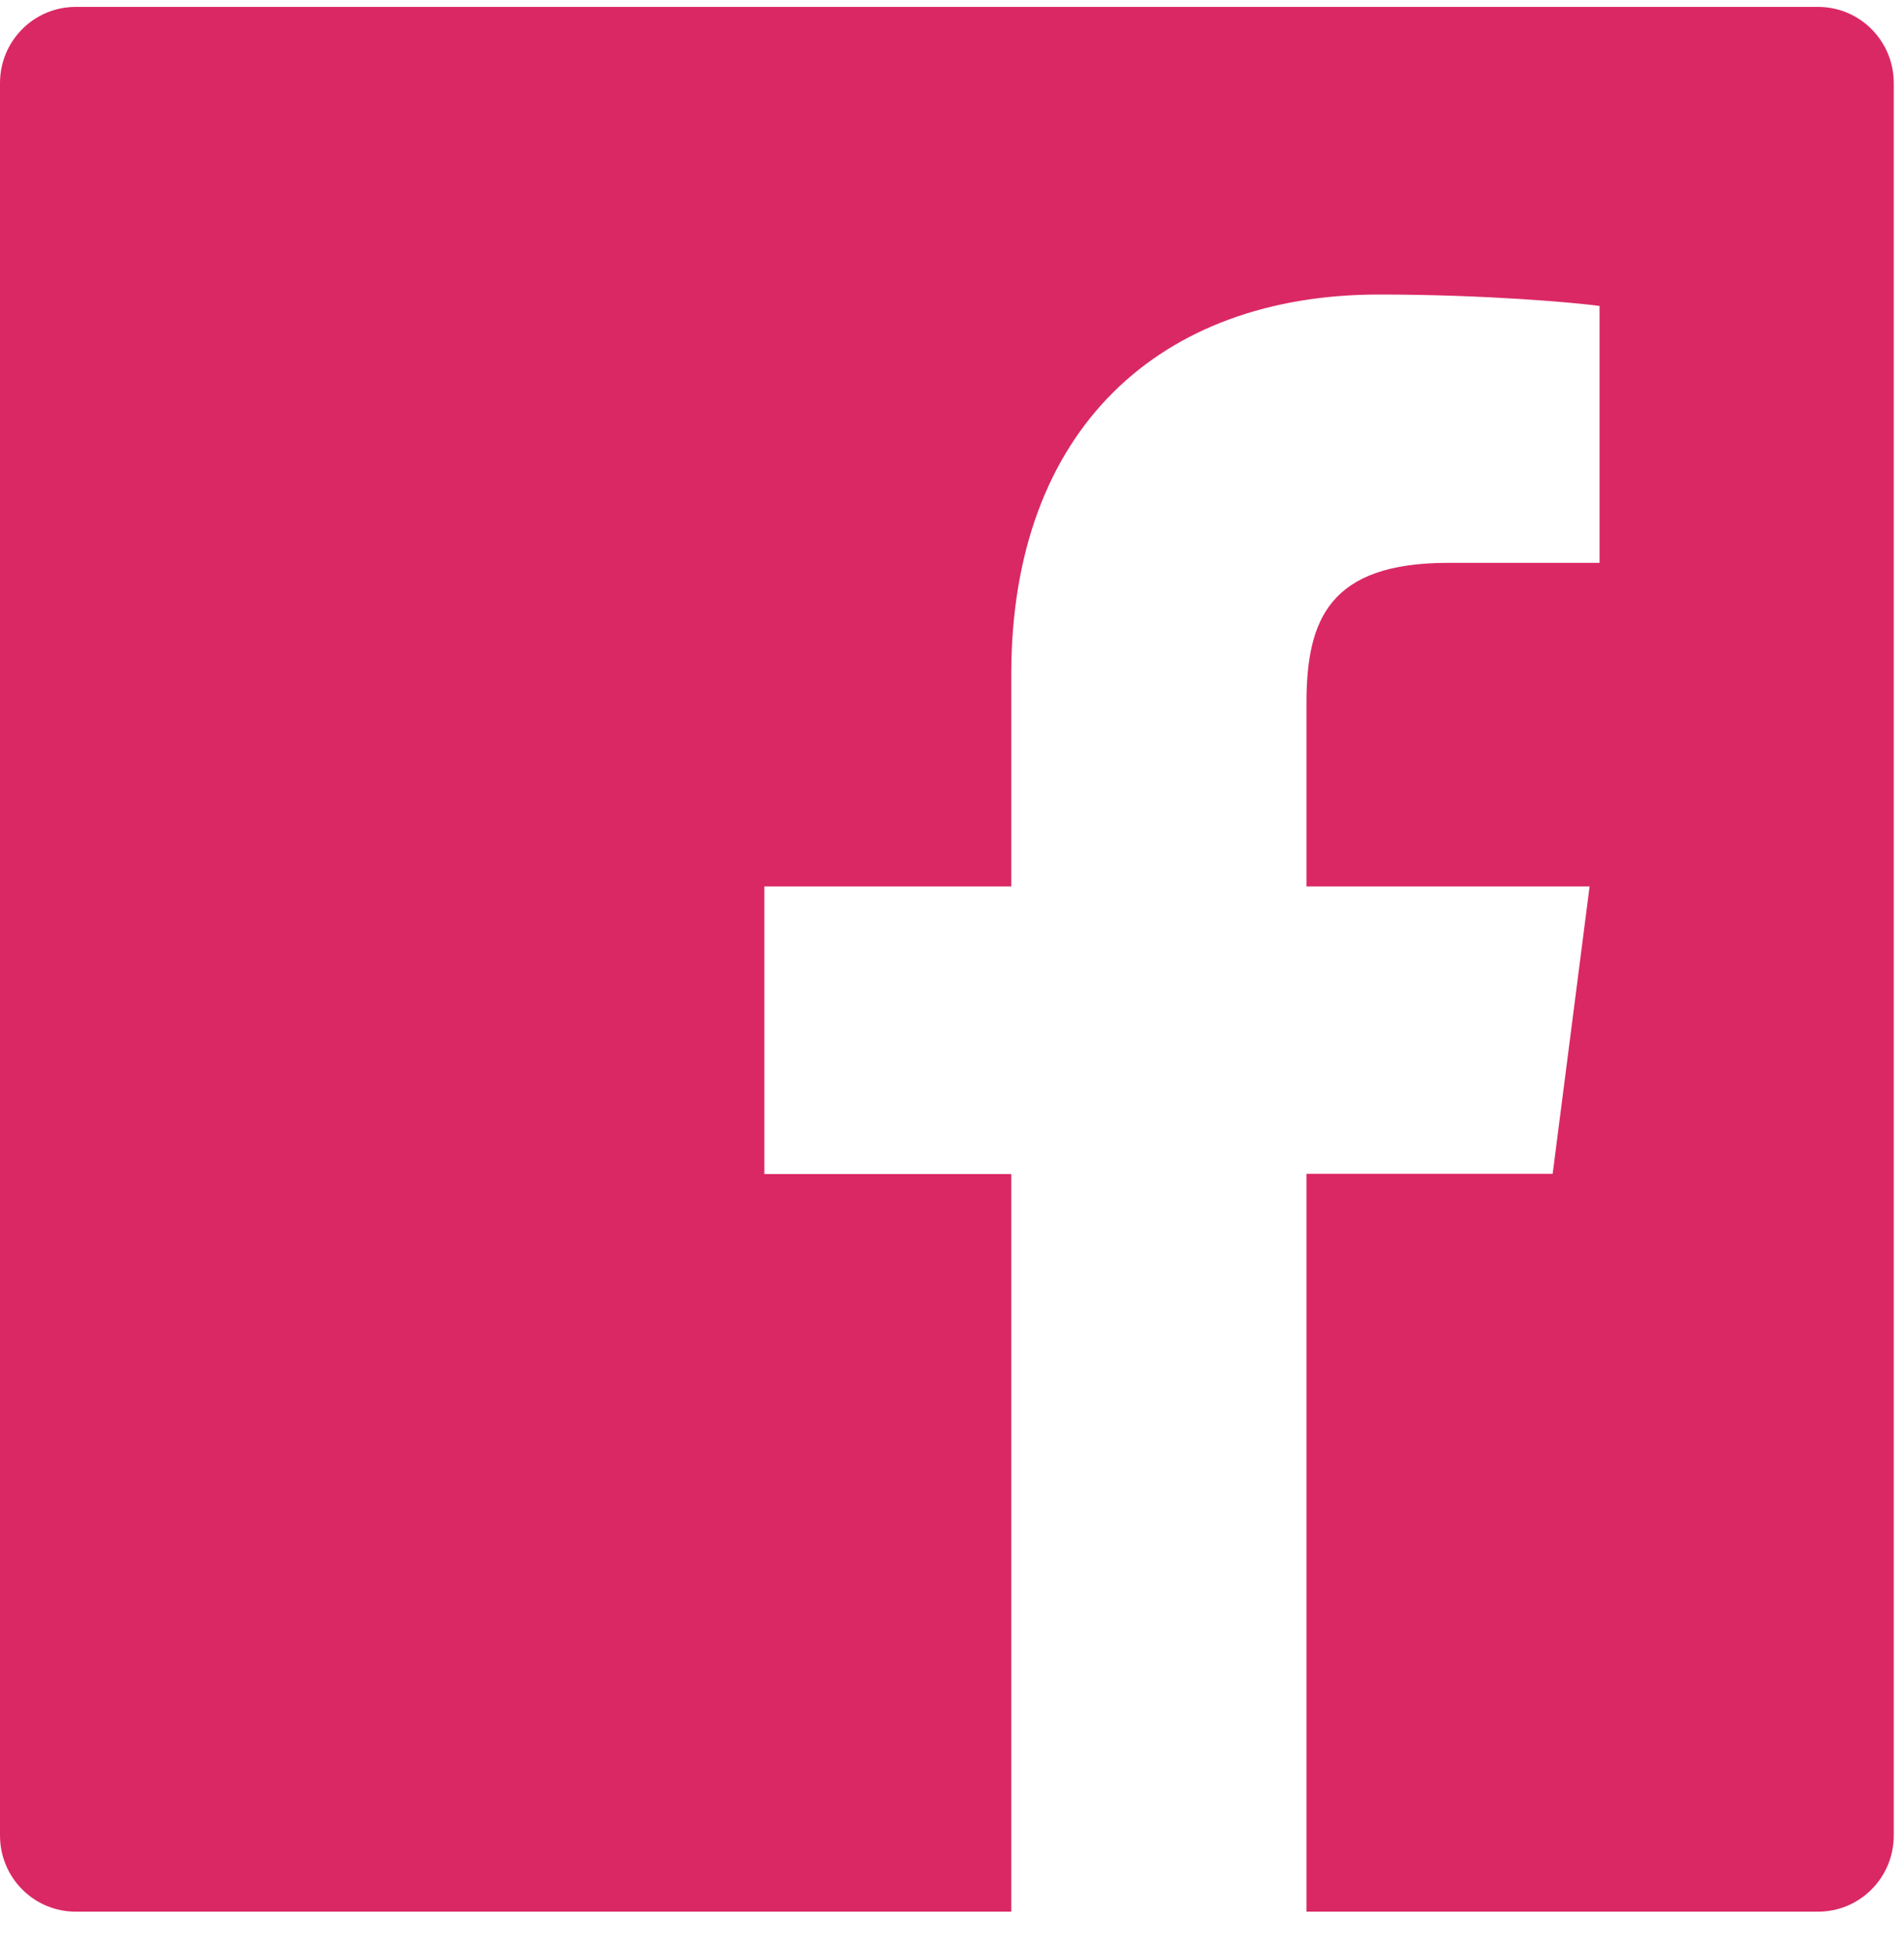 <svg width="40" height="41" viewBox="0 0 40 41" fill="none" xmlns="http://www.w3.org/2000/svg">
<path d="M38.194 0.145H1.591C0.711 0.145 0 0.86 0 1.745V38.545C0 39.43 0.711 40.145 1.591 40.145H38.194C39.074 40.145 39.785 39.43 39.785 38.545V1.745C39.785 0.86 39.074 0.145 38.194 0.145ZM33.599 11.82H30.421C27.929 11.82 27.447 13.01 27.447 14.76V18.615H33.395L32.619 24.65H27.447V40.145H21.245V24.655H16.058V18.615H21.245V14.165C21.245 9 24.384 6.185 28.969 6.185C31.167 6.185 33.052 6.35 33.604 6.425V11.82H33.599Z" fill="#DA2865"/>
</svg>
